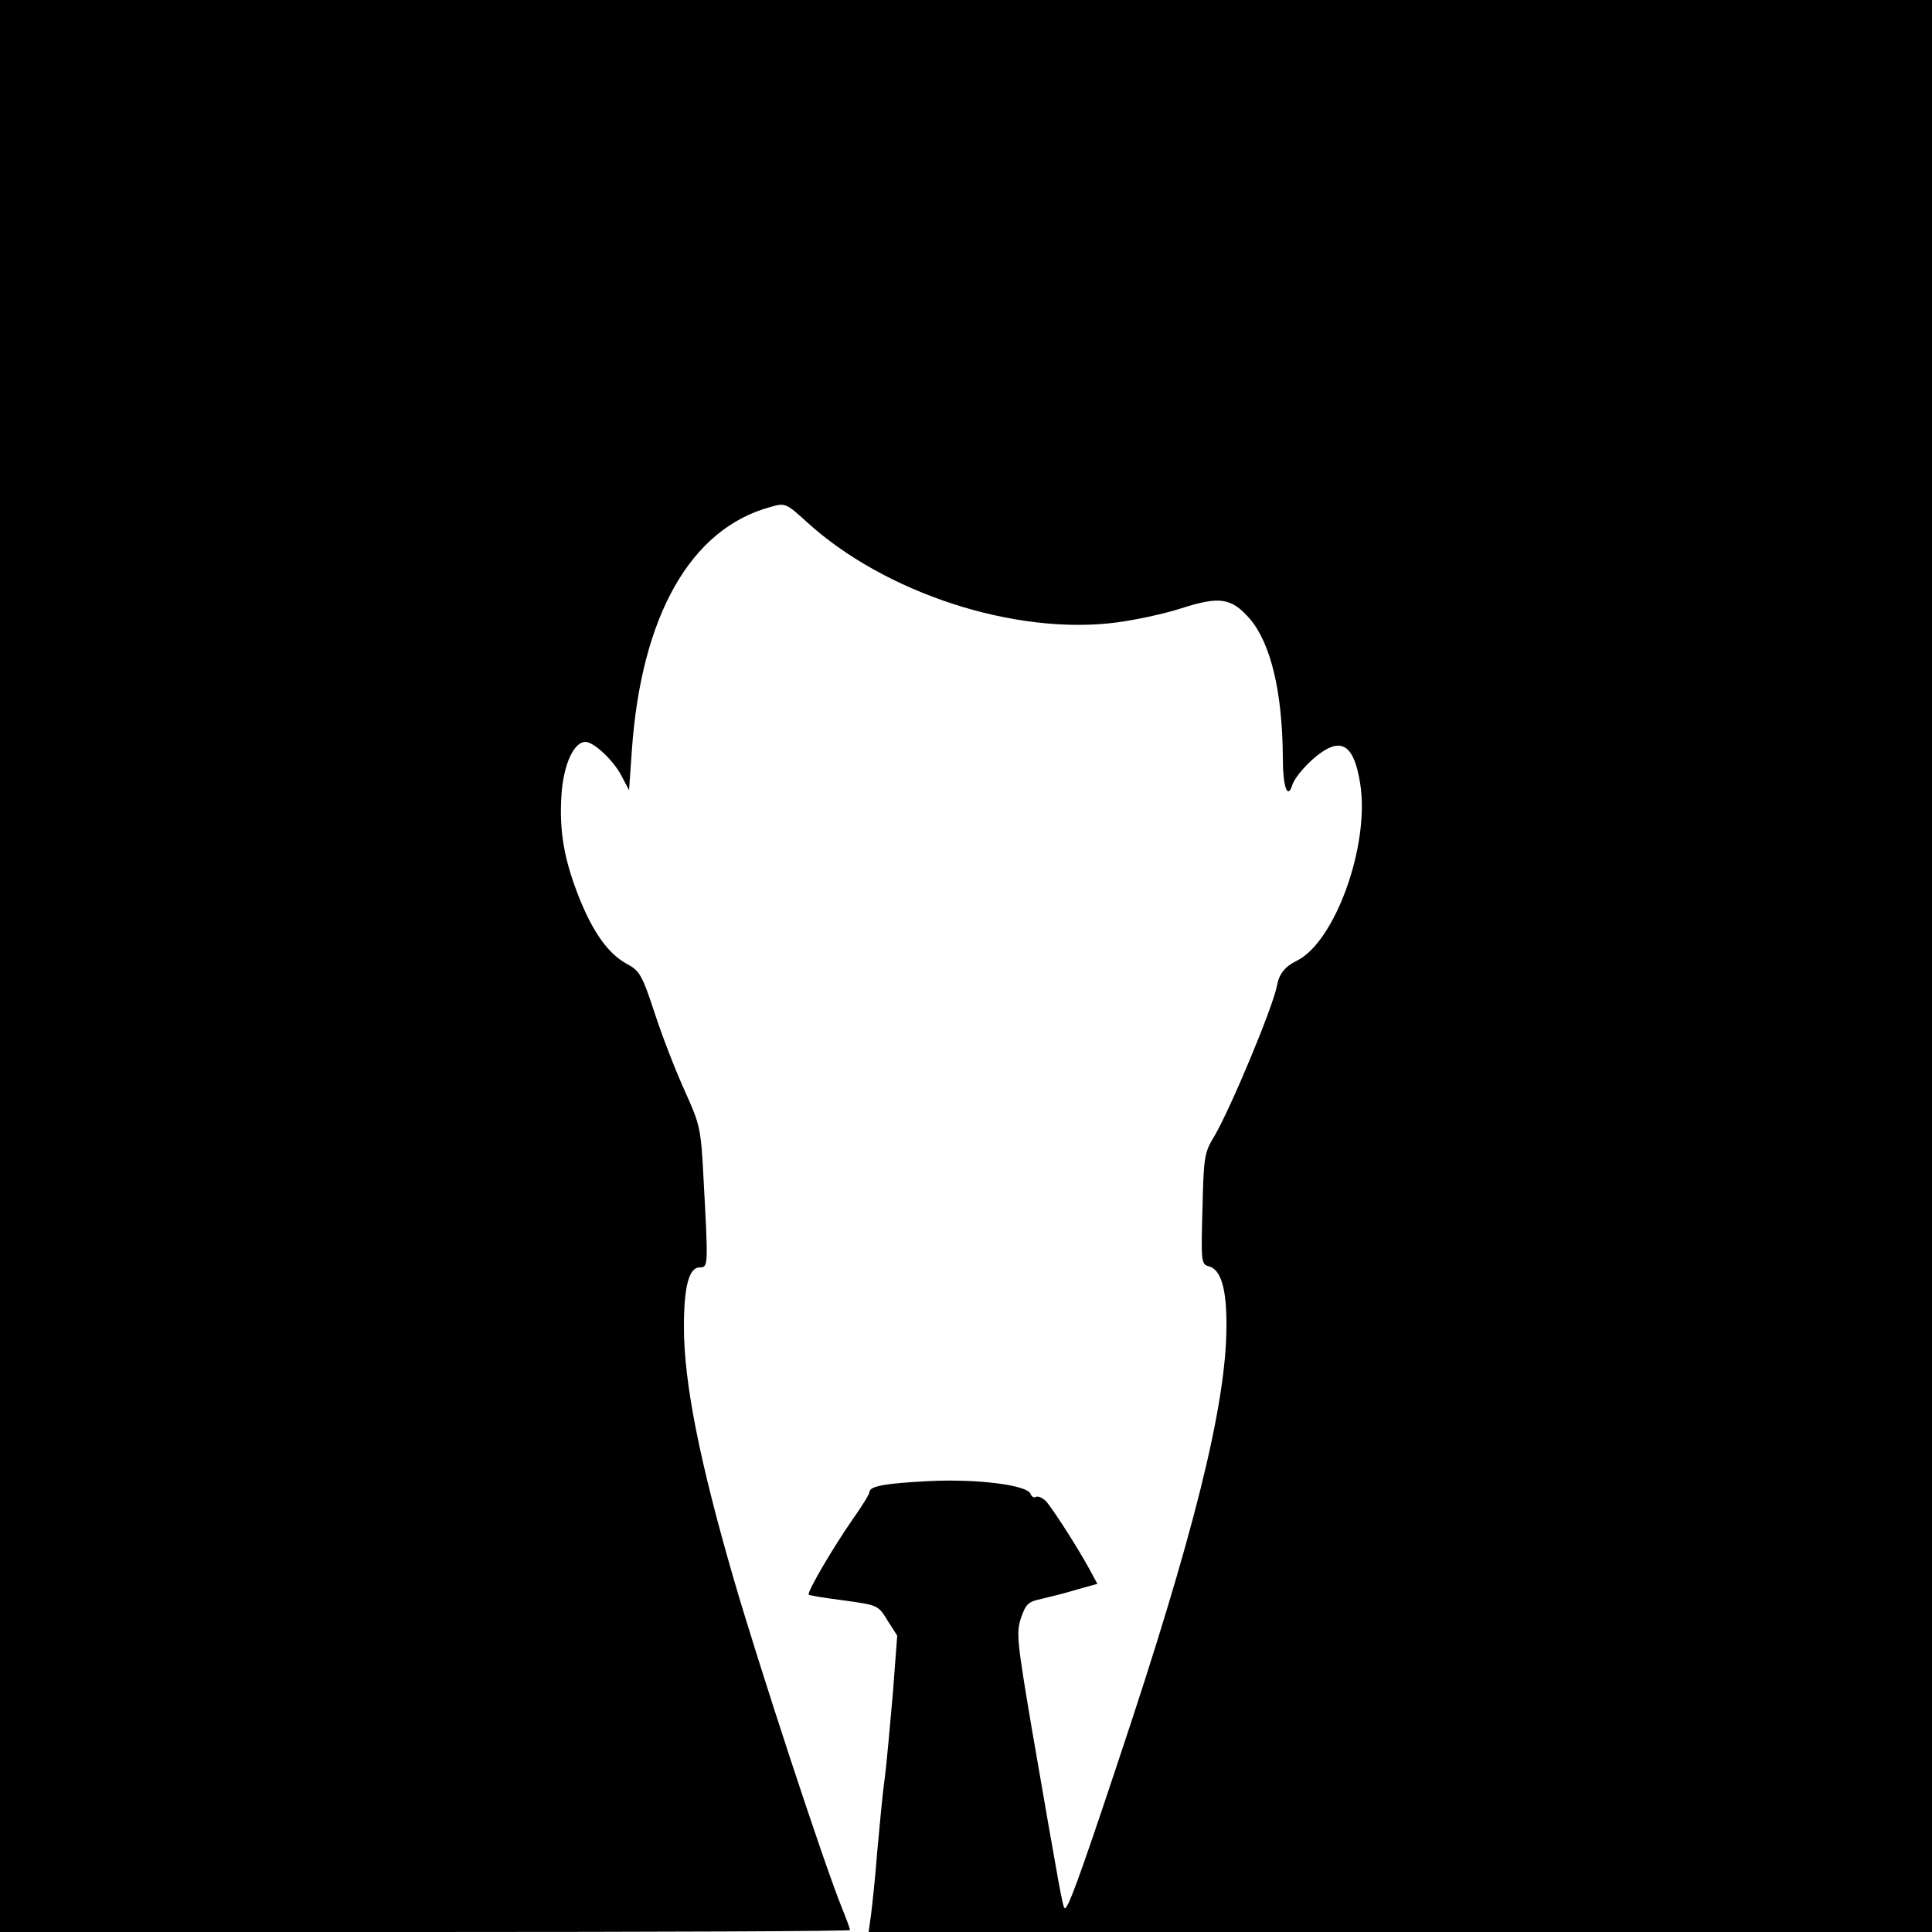 <?xml version="1.0" standalone="no"?>
<!DOCTYPE svg PUBLIC "-//W3C//DTD SVG 20010904//EN"
 "http://www.w3.org/TR/2001/REC-SVG-20010904/DTD/svg10.dtd">
<svg version="1.0" xmlns="http://www.w3.org/2000/svg"
 width="500pt" height="500pt" viewBox="0 0 500 500"
 preserveAspectRatio="xMidYMid meet">
<g transform="translate(0,500) scale(0.1,-0.1)"
fill="#000000" stroke="none">
<path d="M0 2500 l0 -2500 1100 0 c605 0 1100 2 1100 5 0 2 -9 28 -21 57 -51
127 -215 628 -280 851 -89 307 -129 509 -129 653 0 105 13 154 41 154 22 0 22
3 10 225 -7 136 -9 143 -48 230 -23 50 -58 140 -78 201 -33 101 -40 112 -72
129 -48 26 -87 80 -123 169 -40 100 -53 174 -47 268 5 79 32 138 62 138 22 0
74 -49 94 -89 l19 -36 7 100 c24 351 152 577 359 633 38 11 40 10 93 -38 202
-185 540 -295 802 -261 47 6 122 22 166 36 102 33 132 28 180 -27 54 -64 84
-189 85 -360 0 -73 12 -108 24 -71 7 23 44 64 76 86 55 38 85 14 100 -80 26
-159 -65 -412 -165 -460 -29 -14 -45 -34 -50 -63 -10 -55 -119 -316 -162 -390
-26 -42 -28 -54 -31 -188 -4 -137 -3 -144 16 -149 32 -8 47 -59 46 -158 -1
-204 -86 -543 -279 -1120 -105 -316 -133 -390 -140 -383 -5 5 -12 43 -85 466
-38 225 -40 246 -28 284 13 37 19 43 53 50 21 5 62 15 91 24 l54 15 -20 37
c-32 59 -98 161 -114 178 -9 8 -20 13 -25 10 -5 -3 -11 0 -14 8 -9 23 -139 39
-262 33 -116 -6 -155 -13 -155 -29 0 -5 -20 -37 -44 -71 -52 -75 -118 -188
-113 -194 2 -2 44 -9 92 -15 86 -12 88 -12 112 -52 l25 -39 -11 -146 c-7 -80
-16 -180 -21 -221 -6 -41 -14 -129 -20 -195 -5 -66 -13 -139 -16 -162 l-6 -43
1376 0 1376 0 0 2500 0 2500 -2500 0 -2500 0 0 -2500z"/>
</g>
</svg>
